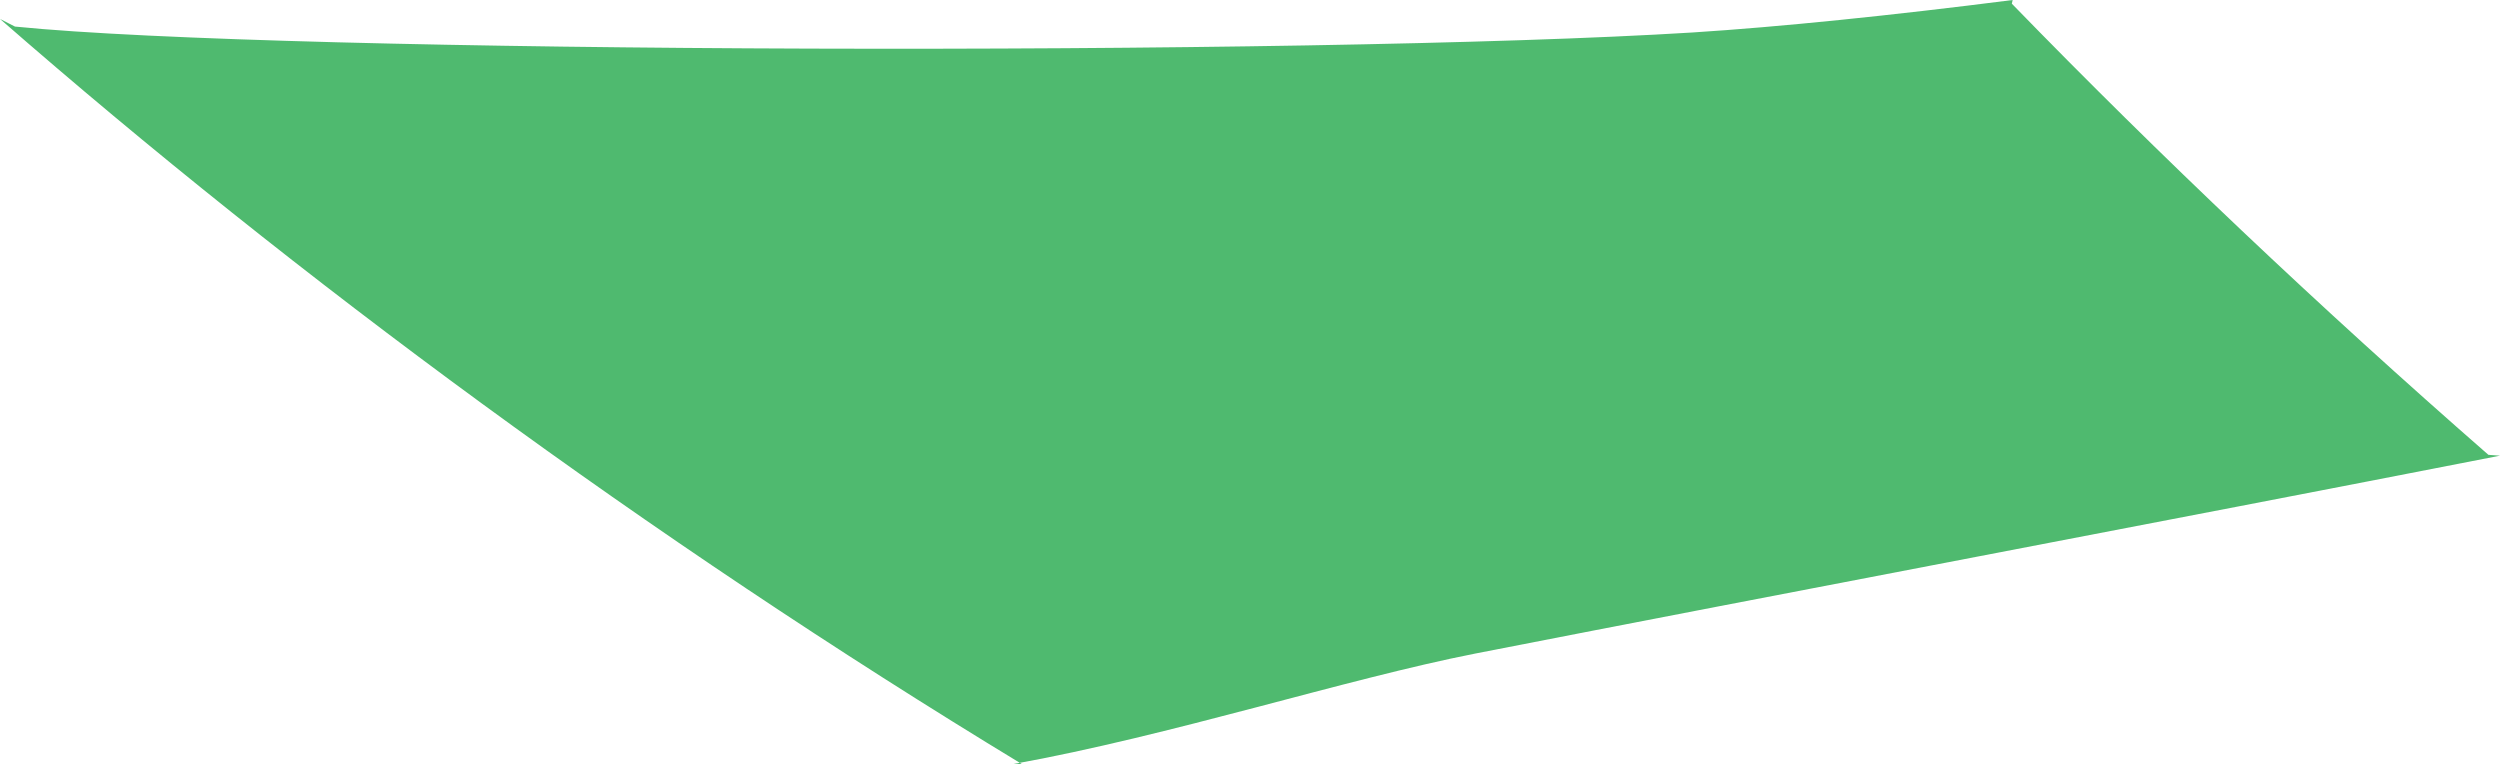 <?xml version="1.0" encoding="iso-8859-1"?>
<!-- Generator: Adobe Illustrator 16.0.0, SVG Export Plug-In . SVG Version: 6.00 Build 0)  -->
<!DOCTYPE svg PUBLIC "-//W3C//DTD SVG 1.1//EN" "http://www.w3.org/Graphics/SVG/1.1/DTD/svg11.dtd">
<svg version="1.1" id="Layer_1" xmlns="http://www.w3.org/2000/svg" xmlns:xlink="http://www.w3.org/1999/xlink" x="0px" y="0px"
	 width="8.844px" height="2.703px" viewBox="0 0 8.844 2.703" style="enable-background:new 0 0 8.844 2.703;" xml:space="preserve"
	>
<path style="fill:#4FBA6F;" d="M7.12,0C6.689,0.055,6.298,0.095,5.986,0.115C4.633,0.199,1.003,0.19,0.053,0.094L0,0.067
	C1.045,0.98,2.294,1.902,3.615,2.703H3.584c0.556-0.1,1.177-0.301,1.635-0.391c1.11-0.217,2.402-0.461,3.625-0.7L8.803,1.609
	c-0.6-0.524-1.164-1.059-1.686-1.596L7.12,0z"/>
</svg>
